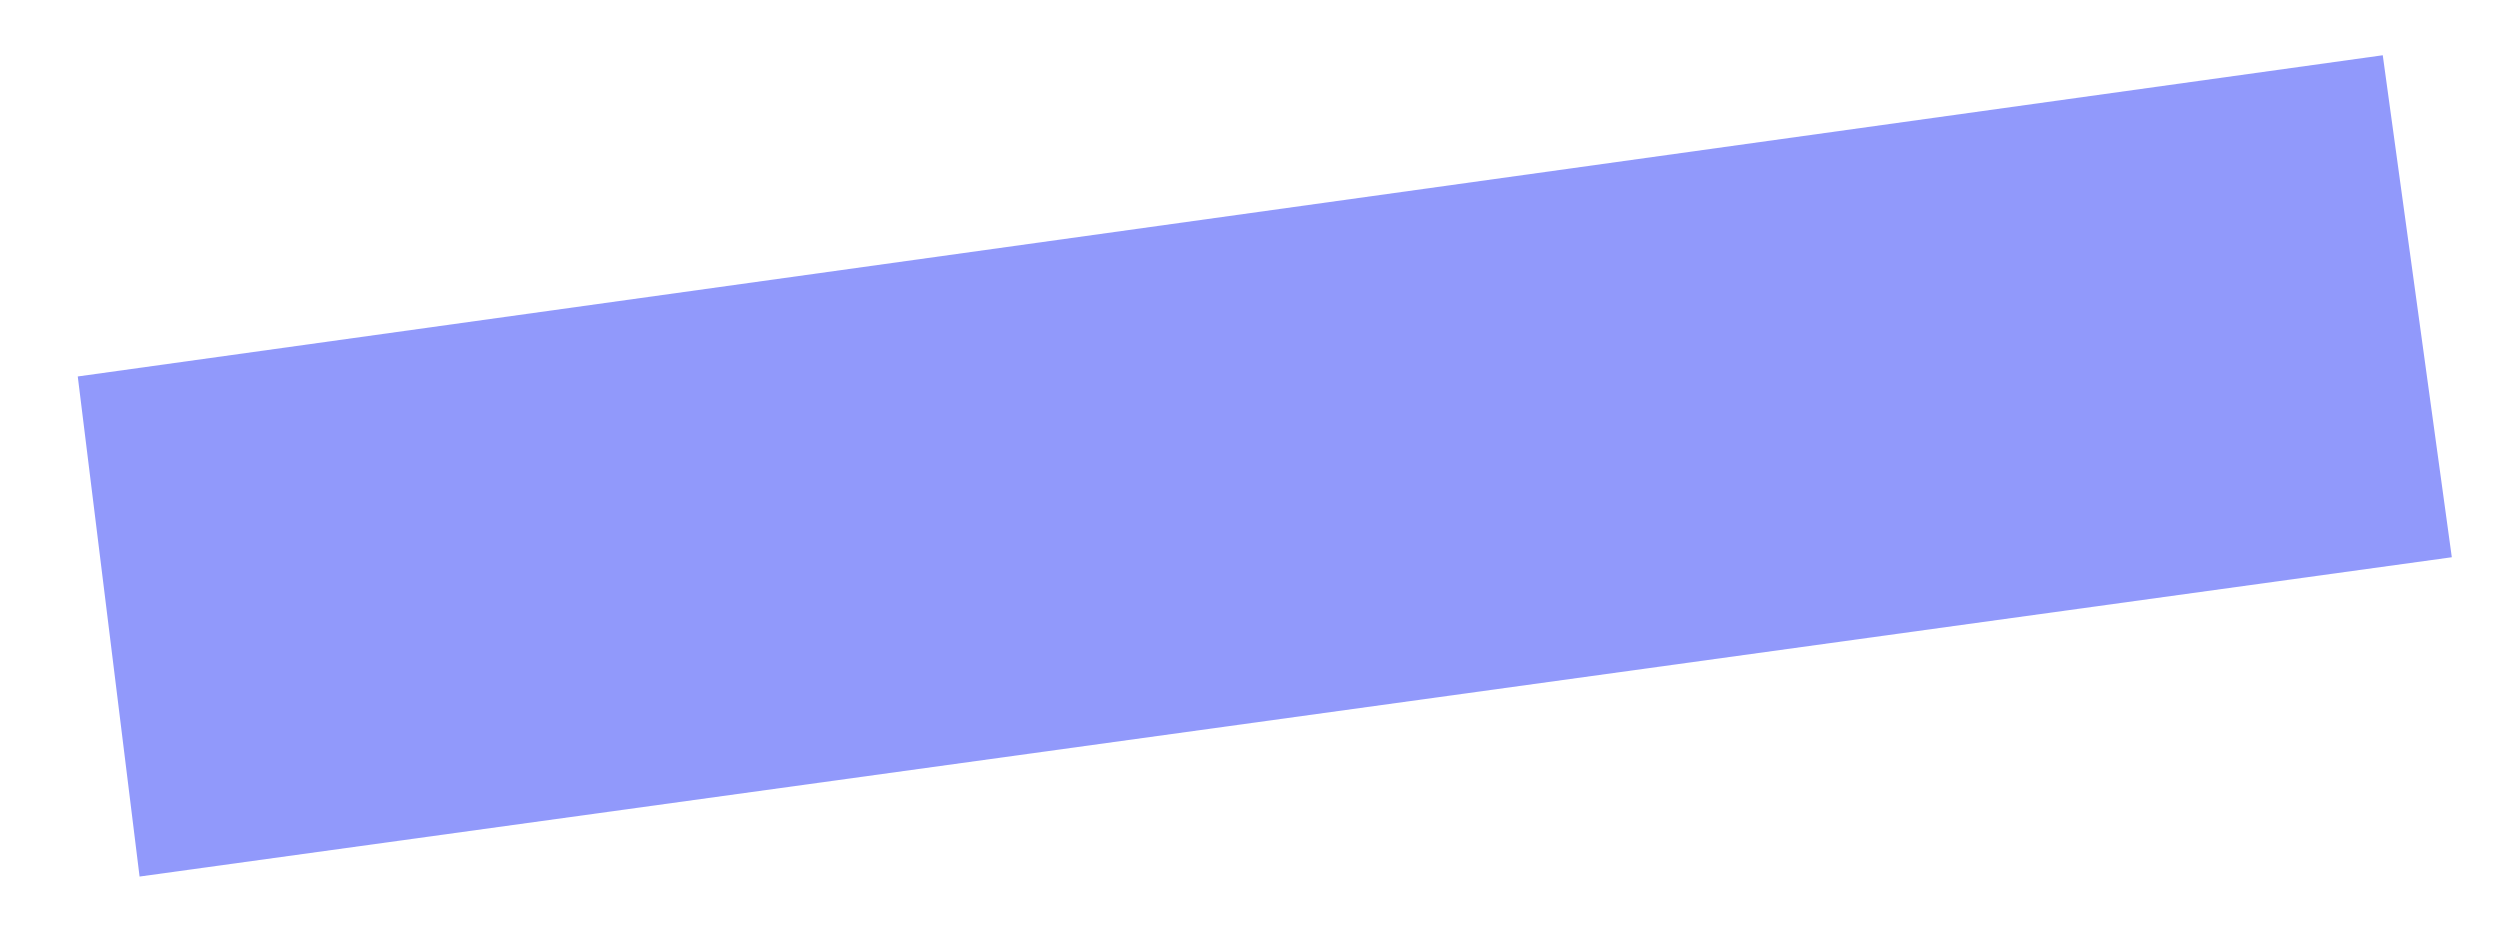 <?xml version="1.0" encoding="UTF-8" standalone="no"?><svg width='29' height='11' viewBox='0 0 29 11' fill='none' xmlns='http://www.w3.org/2000/svg'>
<path d='M28.441 6.464L1.619 10.168L0.902 4.367L27.64 0.641L28.441 6.464Z' fill='#9199FB'/>
</svg>
